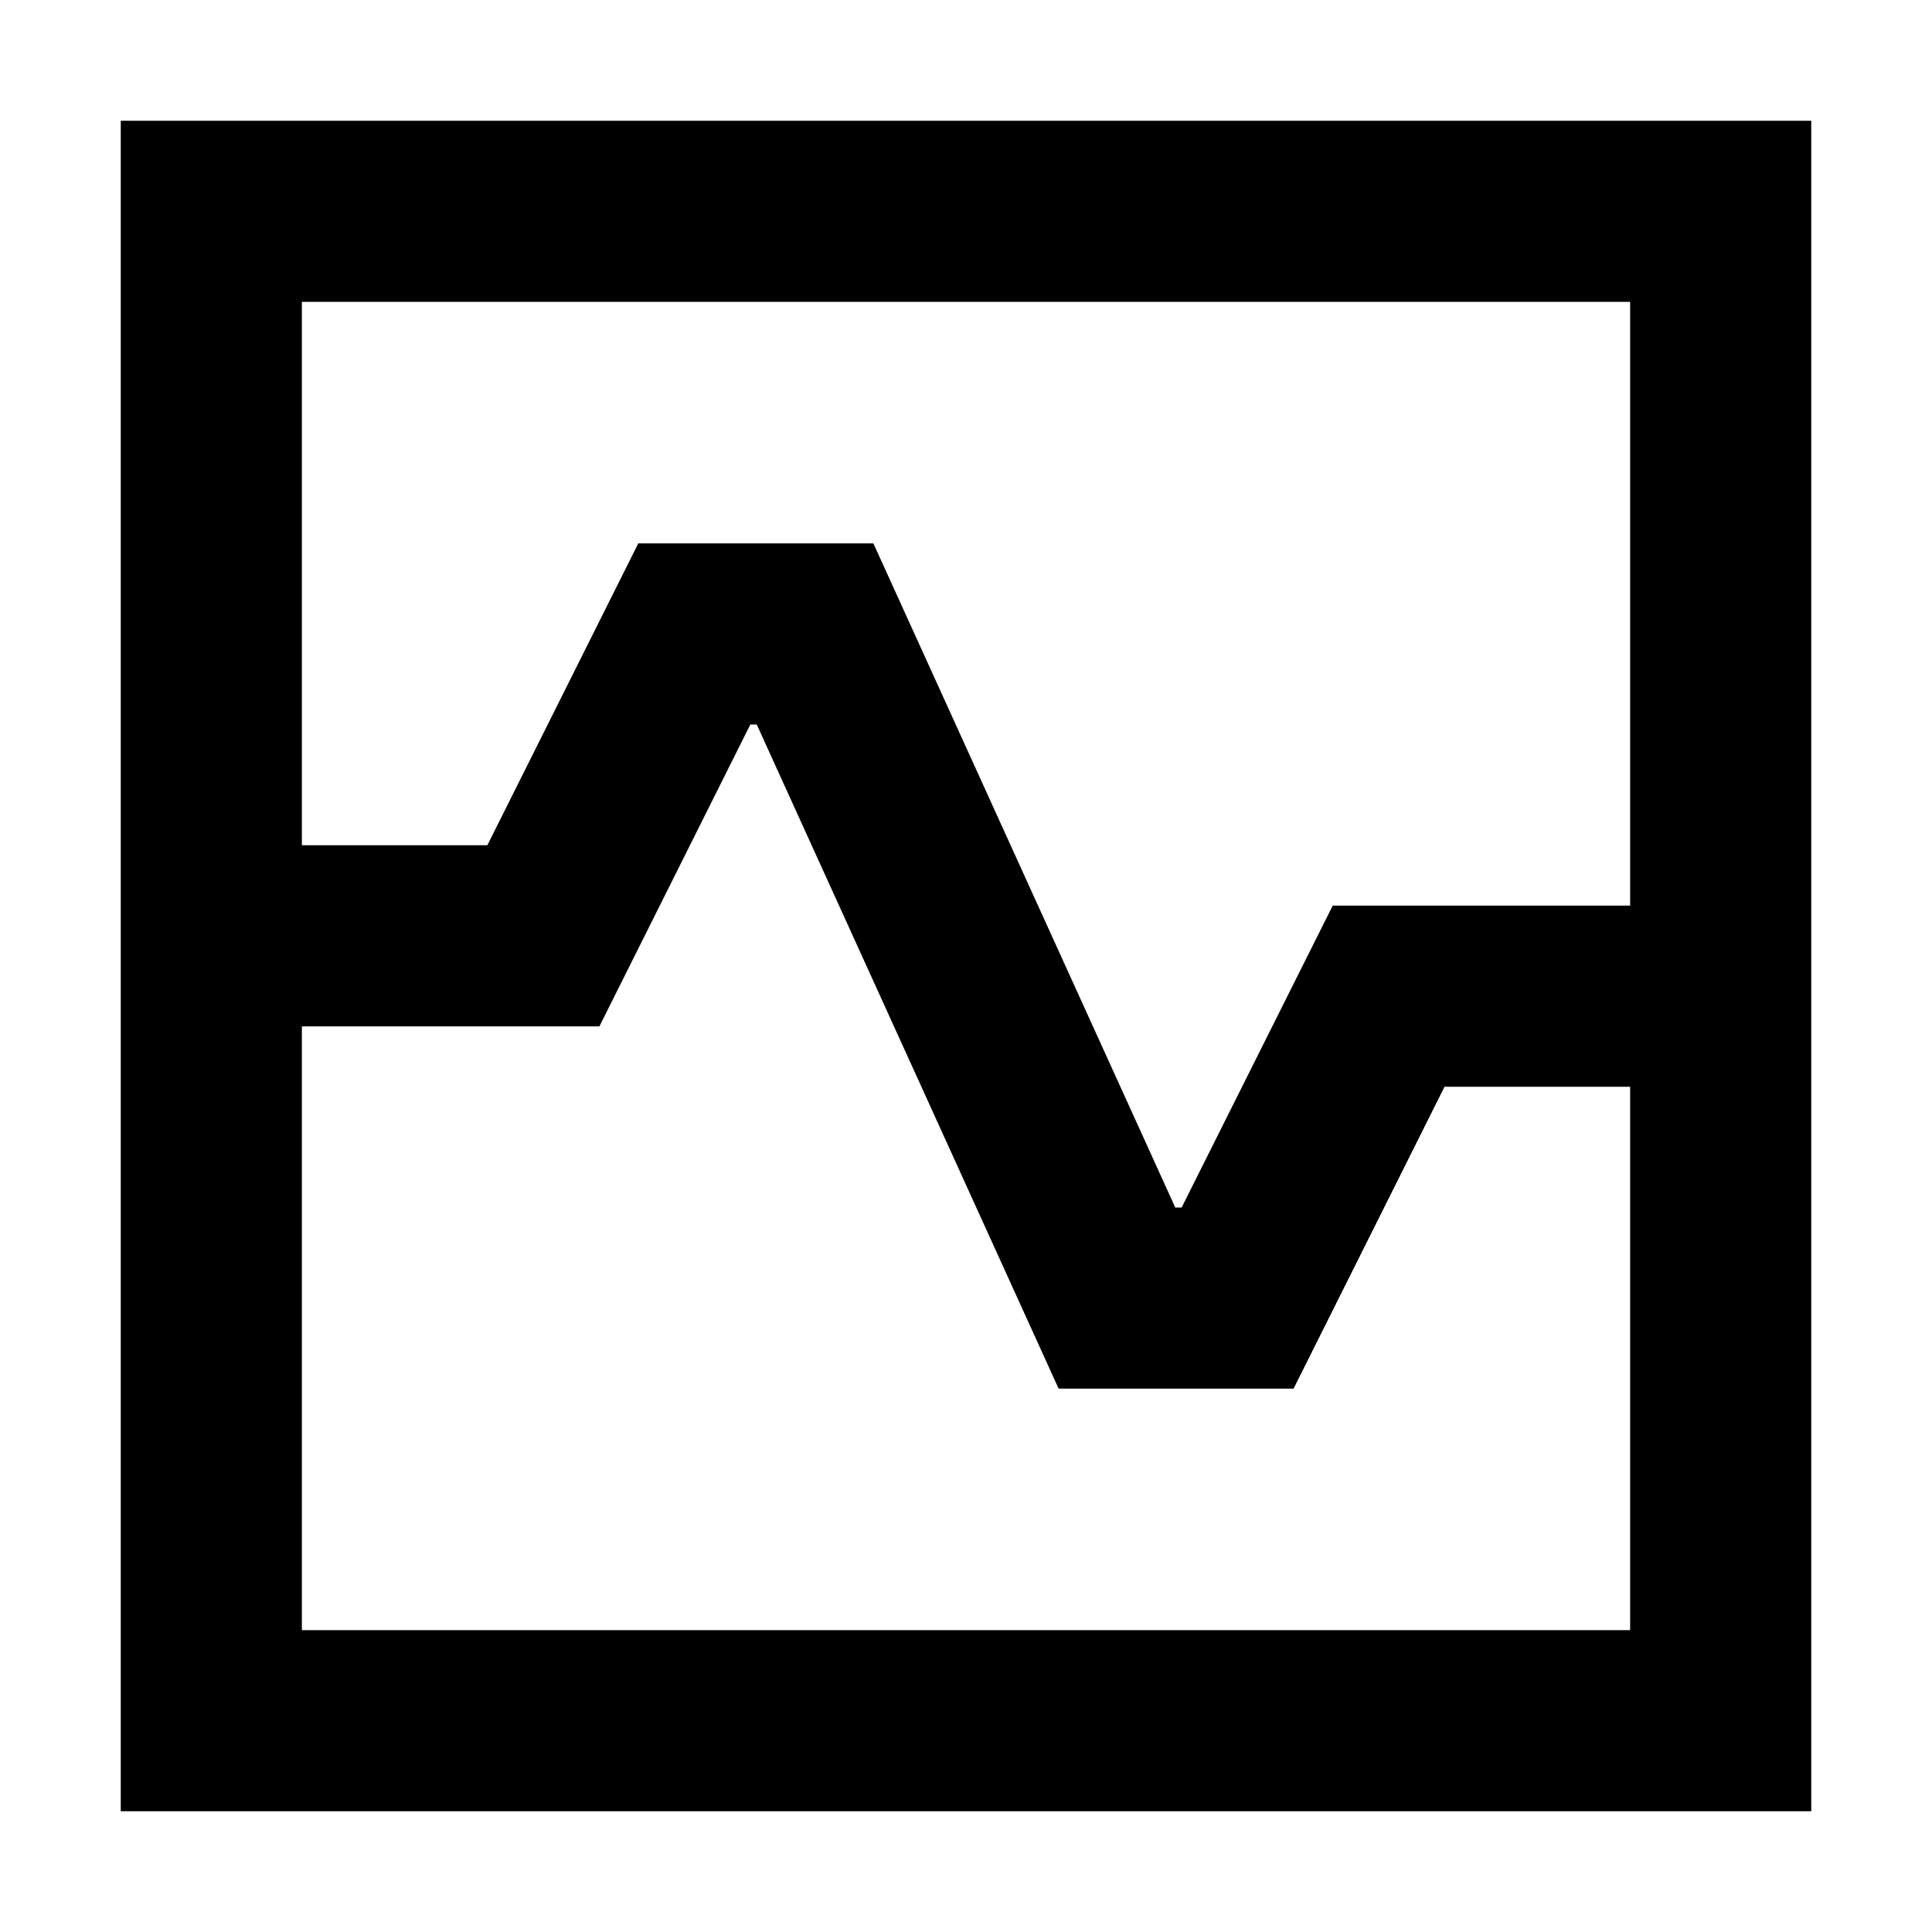 <svg width="16" height="16" viewBox="0 0 16 16" fill="none" xmlns="http://www.w3.org/2000/svg">
<path fill-rule="evenodd" clip-rule="evenodd" d="M1 1H15V15H1V1ZM2.5 2.5H13.5V7.5H11.037L9.786 10H9.733L7.233 4.5H5.286L4.036 7H2.5V2.5ZM13.5 9V13.5H2.5V8.5H4.964L6.214 6H6.267L8.767 11.5H10.713L11.963 9H13.5Z" fill="black"/>
</svg>
